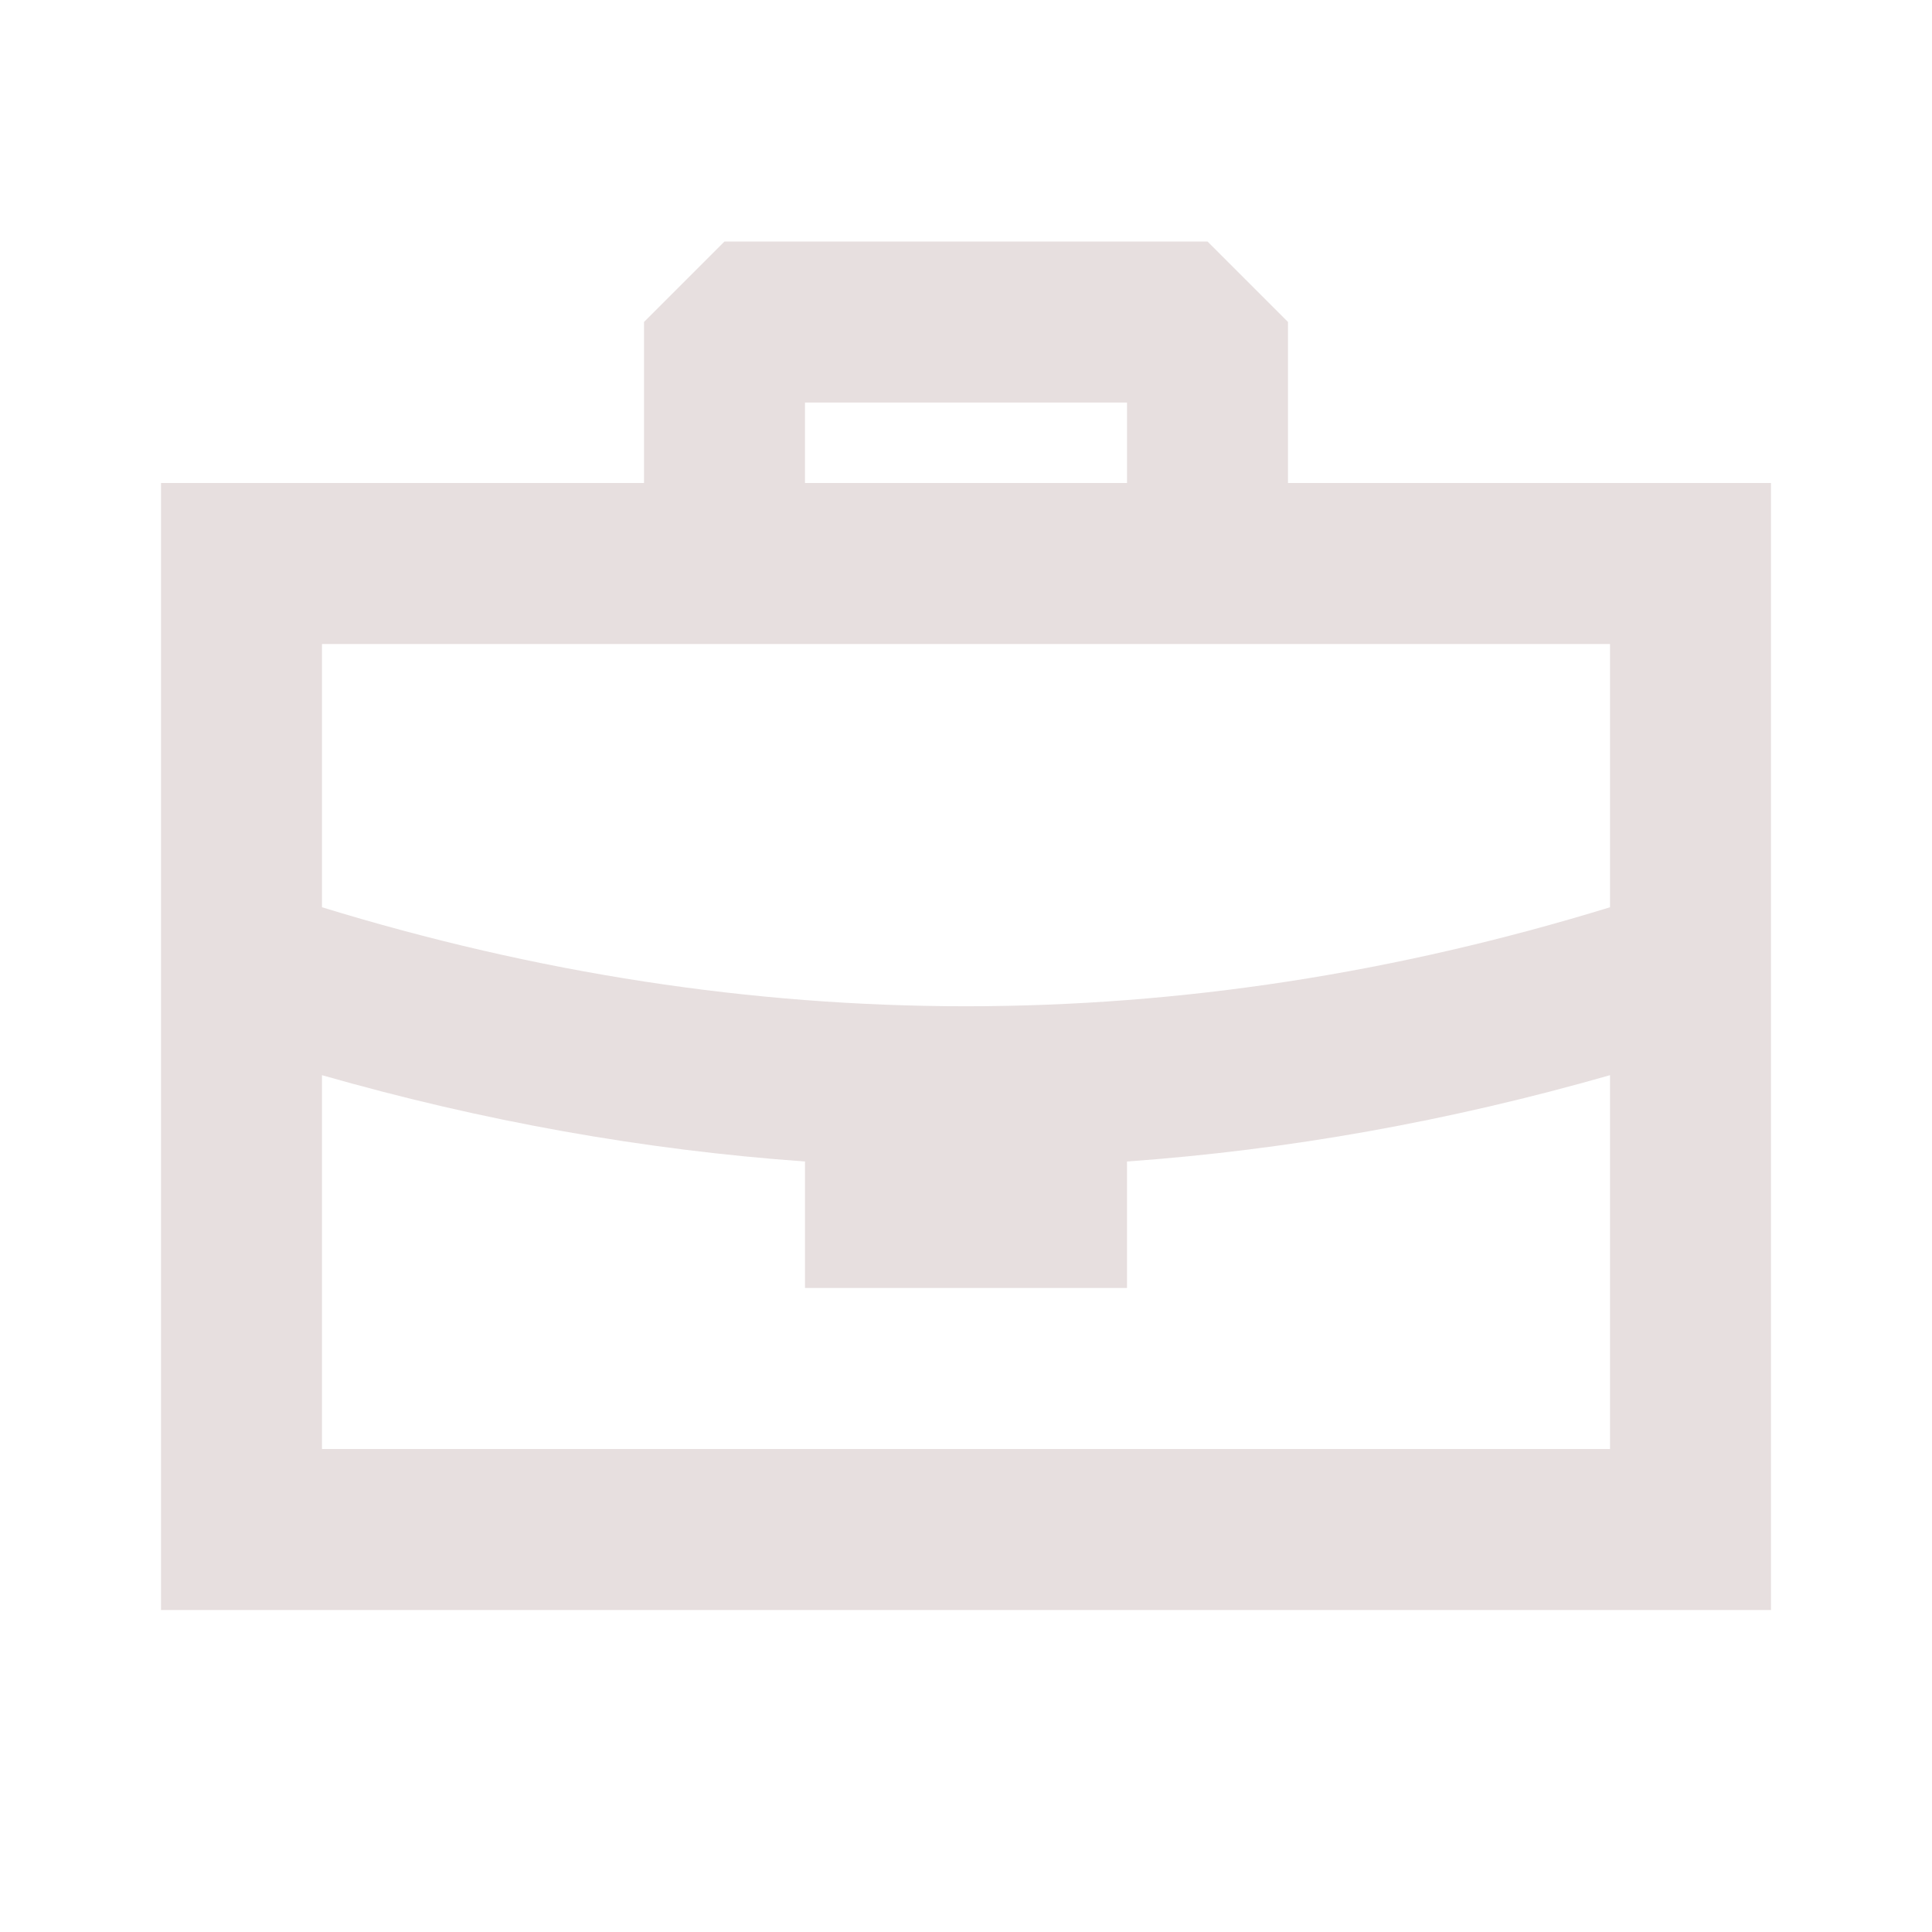 <?xml version="1.0" encoding="UTF-8"?>
<!-- Uploaded to: SVG Repo, www.svgrepo.com, Generator: SVG Repo Mixer Tools -->
<svg width="800px" height="800px" viewBox="0 0 512 512" version="1.1" xmlns="http://www.w3.org/2000/svg" xmlns:xlink="http://www.w3.org/1999/xlink">
    <title>work-case</title>
    <g id="Page-1" stroke="none" stroke-width="1" fill="none" fill-rule="evenodd">
        <g id="Combined-Shape" fill="#e7dfdf" transform="translate(42.667, 64)">
            <path d="M277.333,1.42108547e-14 L298.667,21.333 L298.666,64 L426.667,64 L426.667,362.667 L3.55271368e-14,362.667 L3.55271368e-14,64 L128,64 L128,21.333 L149.333,1.42108547e-14 L277.333,1.42108547e-14 Z M42.666,220.935 L42.667,320 L384,320 L384,220.935 C341.375,233.131 298.702,240.759 256,243.809 L256,277.333 L170.667,277.333 L170.666,243.809 C127.965,240.759 85.292,233.131 42.666,220.935 Z M384,106.667 L42.667,106.667 L42.667,176.433 C99.639,193.933 156.507,202.667 213.333,202.667 C270.16,202.667 327.028,193.933 384.001,176.433 L384,106.667 Z M256,42.667 L170.667,42.667 L170.667,64 L256,64 L256,42.667 Z">

</path>
        </g>
    </g>
</svg>